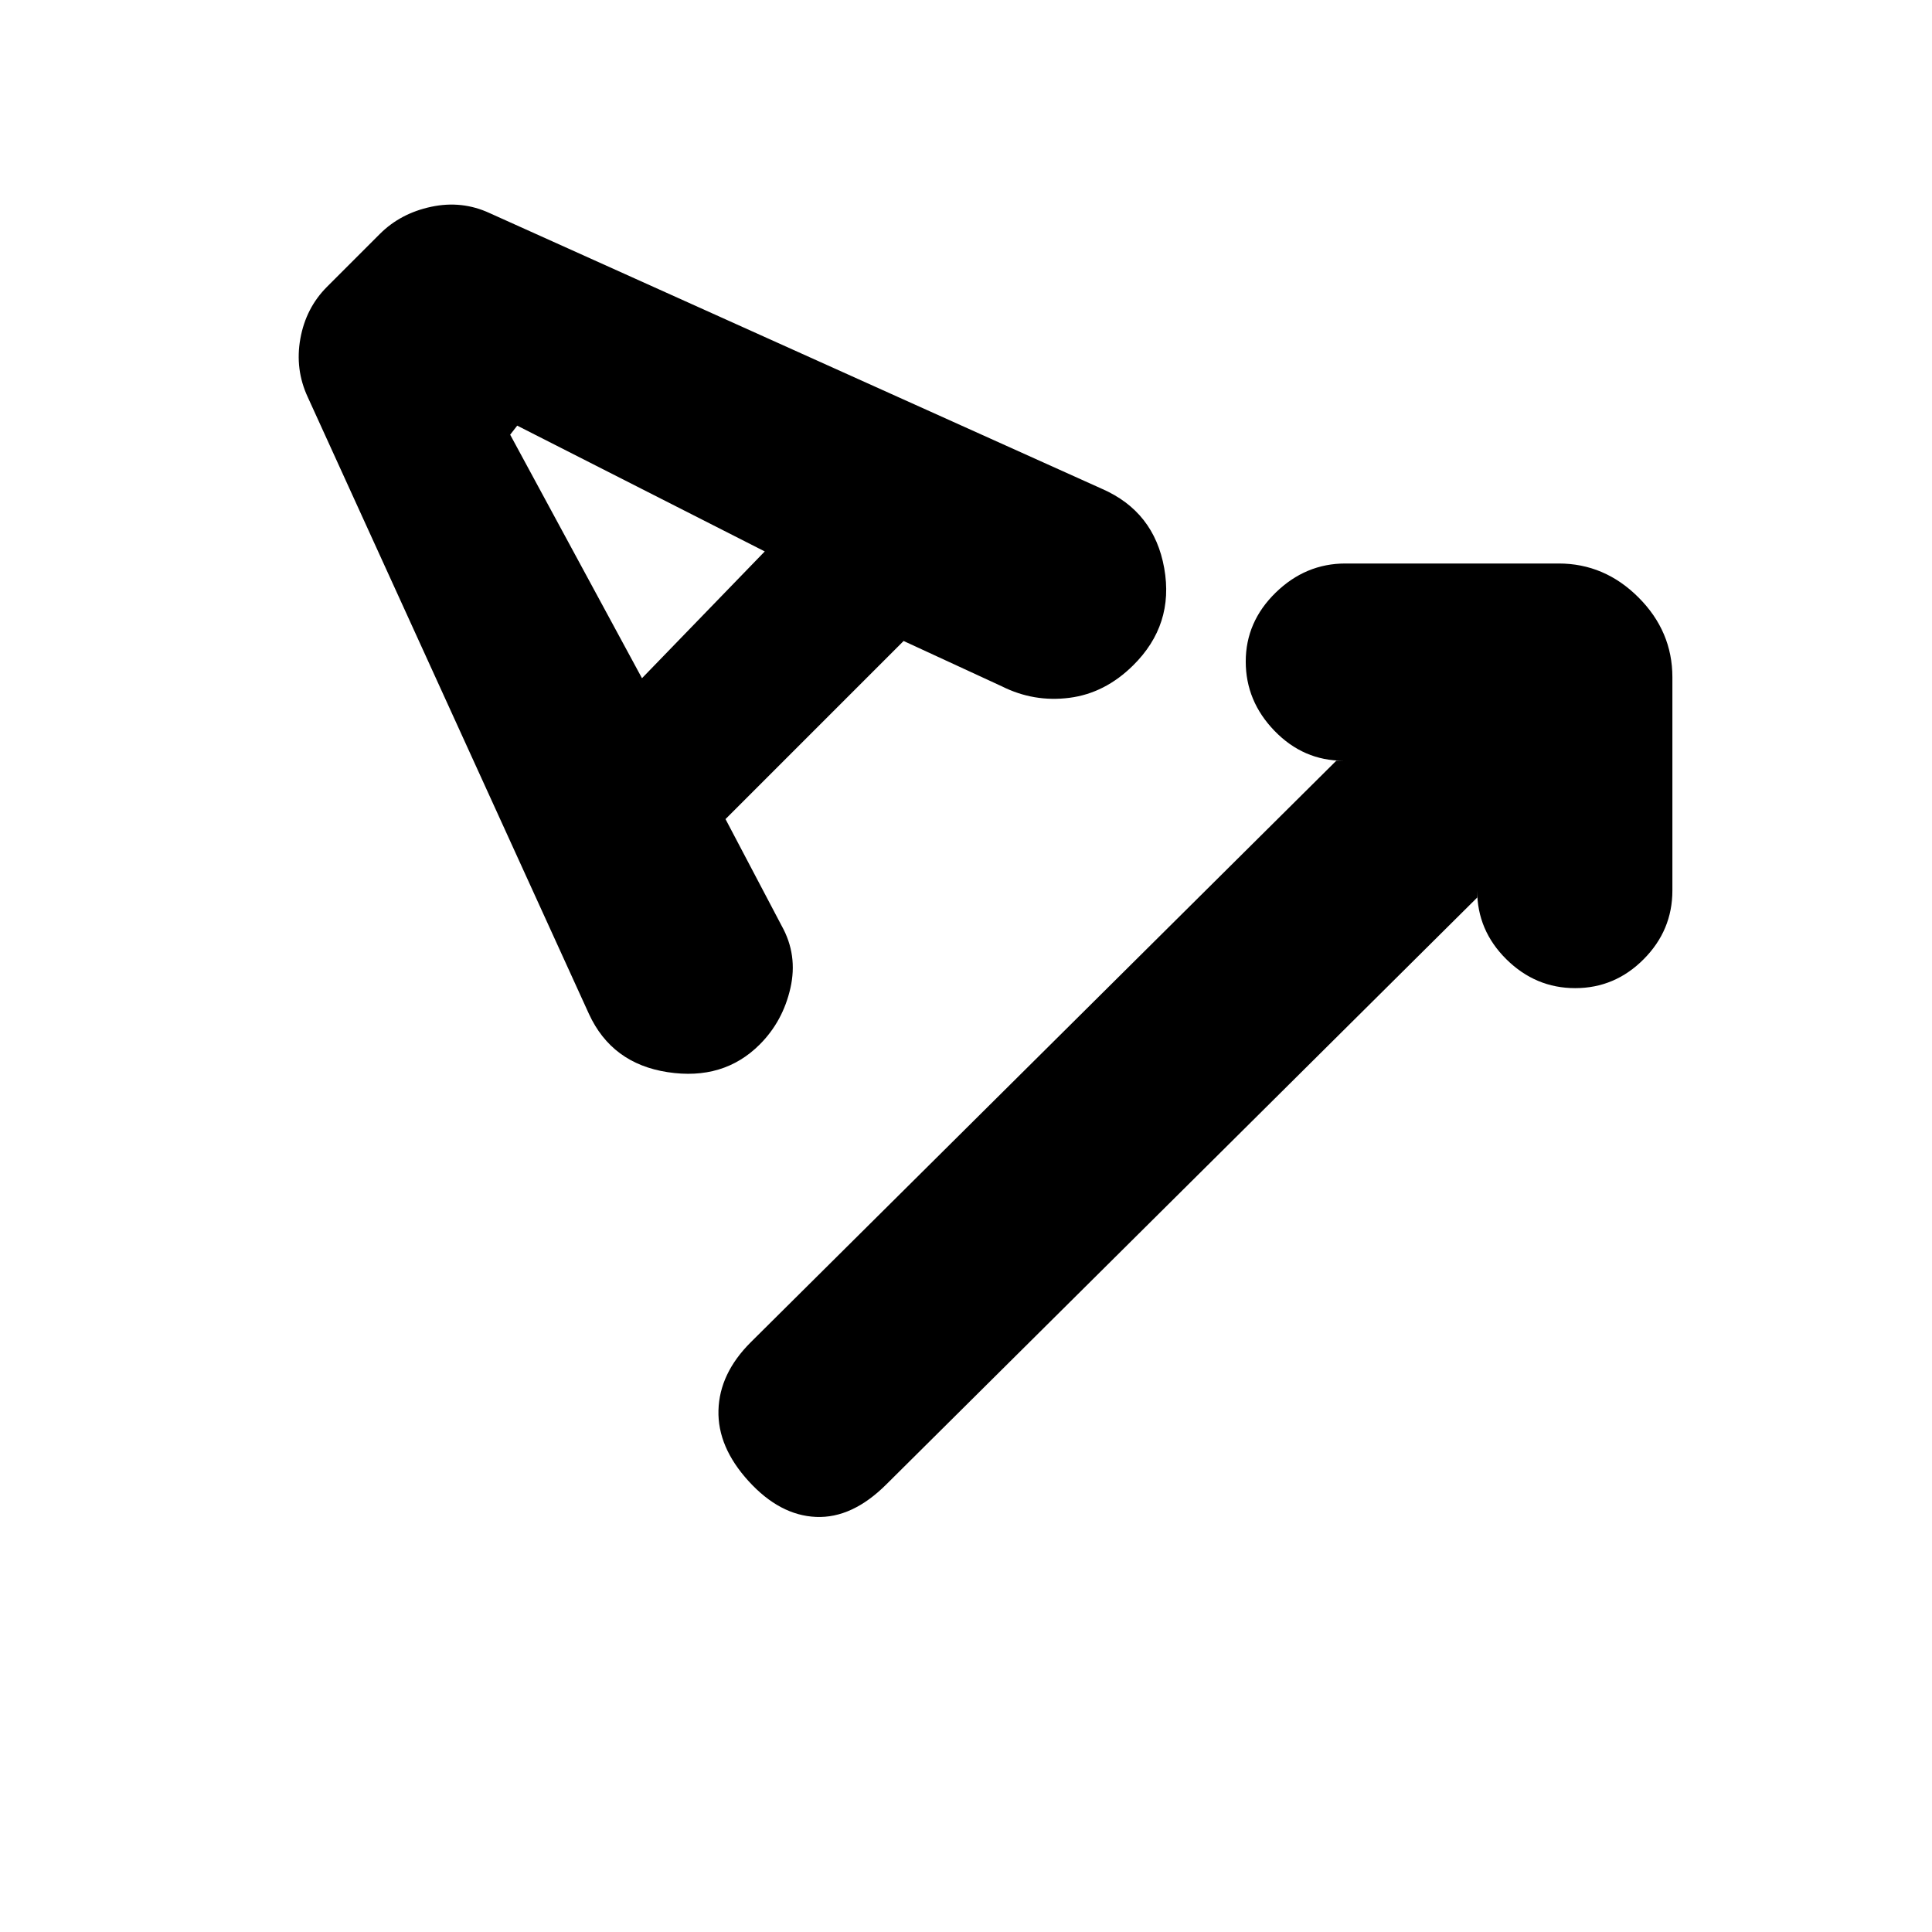 <svg xmlns="http://www.w3.org/2000/svg" height="20" viewBox="0 -960 960 960" width="20"><path d="M734-514 440.5-222.5q-17 17-35 16.25T372-224q-15.5-17-15-35.25T373-293l291-289h3.5q-19.8 0-34.15-14.79Q619-611.58 619-631.29t14.85-34.21Q648.7-680 668.5-680h106q22.8 0 39.65 16.85Q831-646.3 831-623.5v106q0 19.8-14.29 34.15-14.29 14.35-34 14.35t-34.21-14.35Q734-497.7 734-517.5v3.5Zm-373.5-39 27.89 53q8.11 14.5 4.36 31-3.75 16.5-15.25 28-18 18-45.75 13.75t-39.11-28.94L152.91-762.7q-6.41-13.8-3.66-29.05t13.25-25.75l26.29-26.29Q199-854 214.25-857.25t29.04 3.14l304.25 137q25.96 11.33 30.96 39.44 5 28.12-15.5 48.34-14 13.83-31.66 16.08-17.65 2.25-33.56-5.73L449-641.5 360.5-553ZM319-623l61-63-123-62.5-3.5 4.5L319-623Z"/></svg>